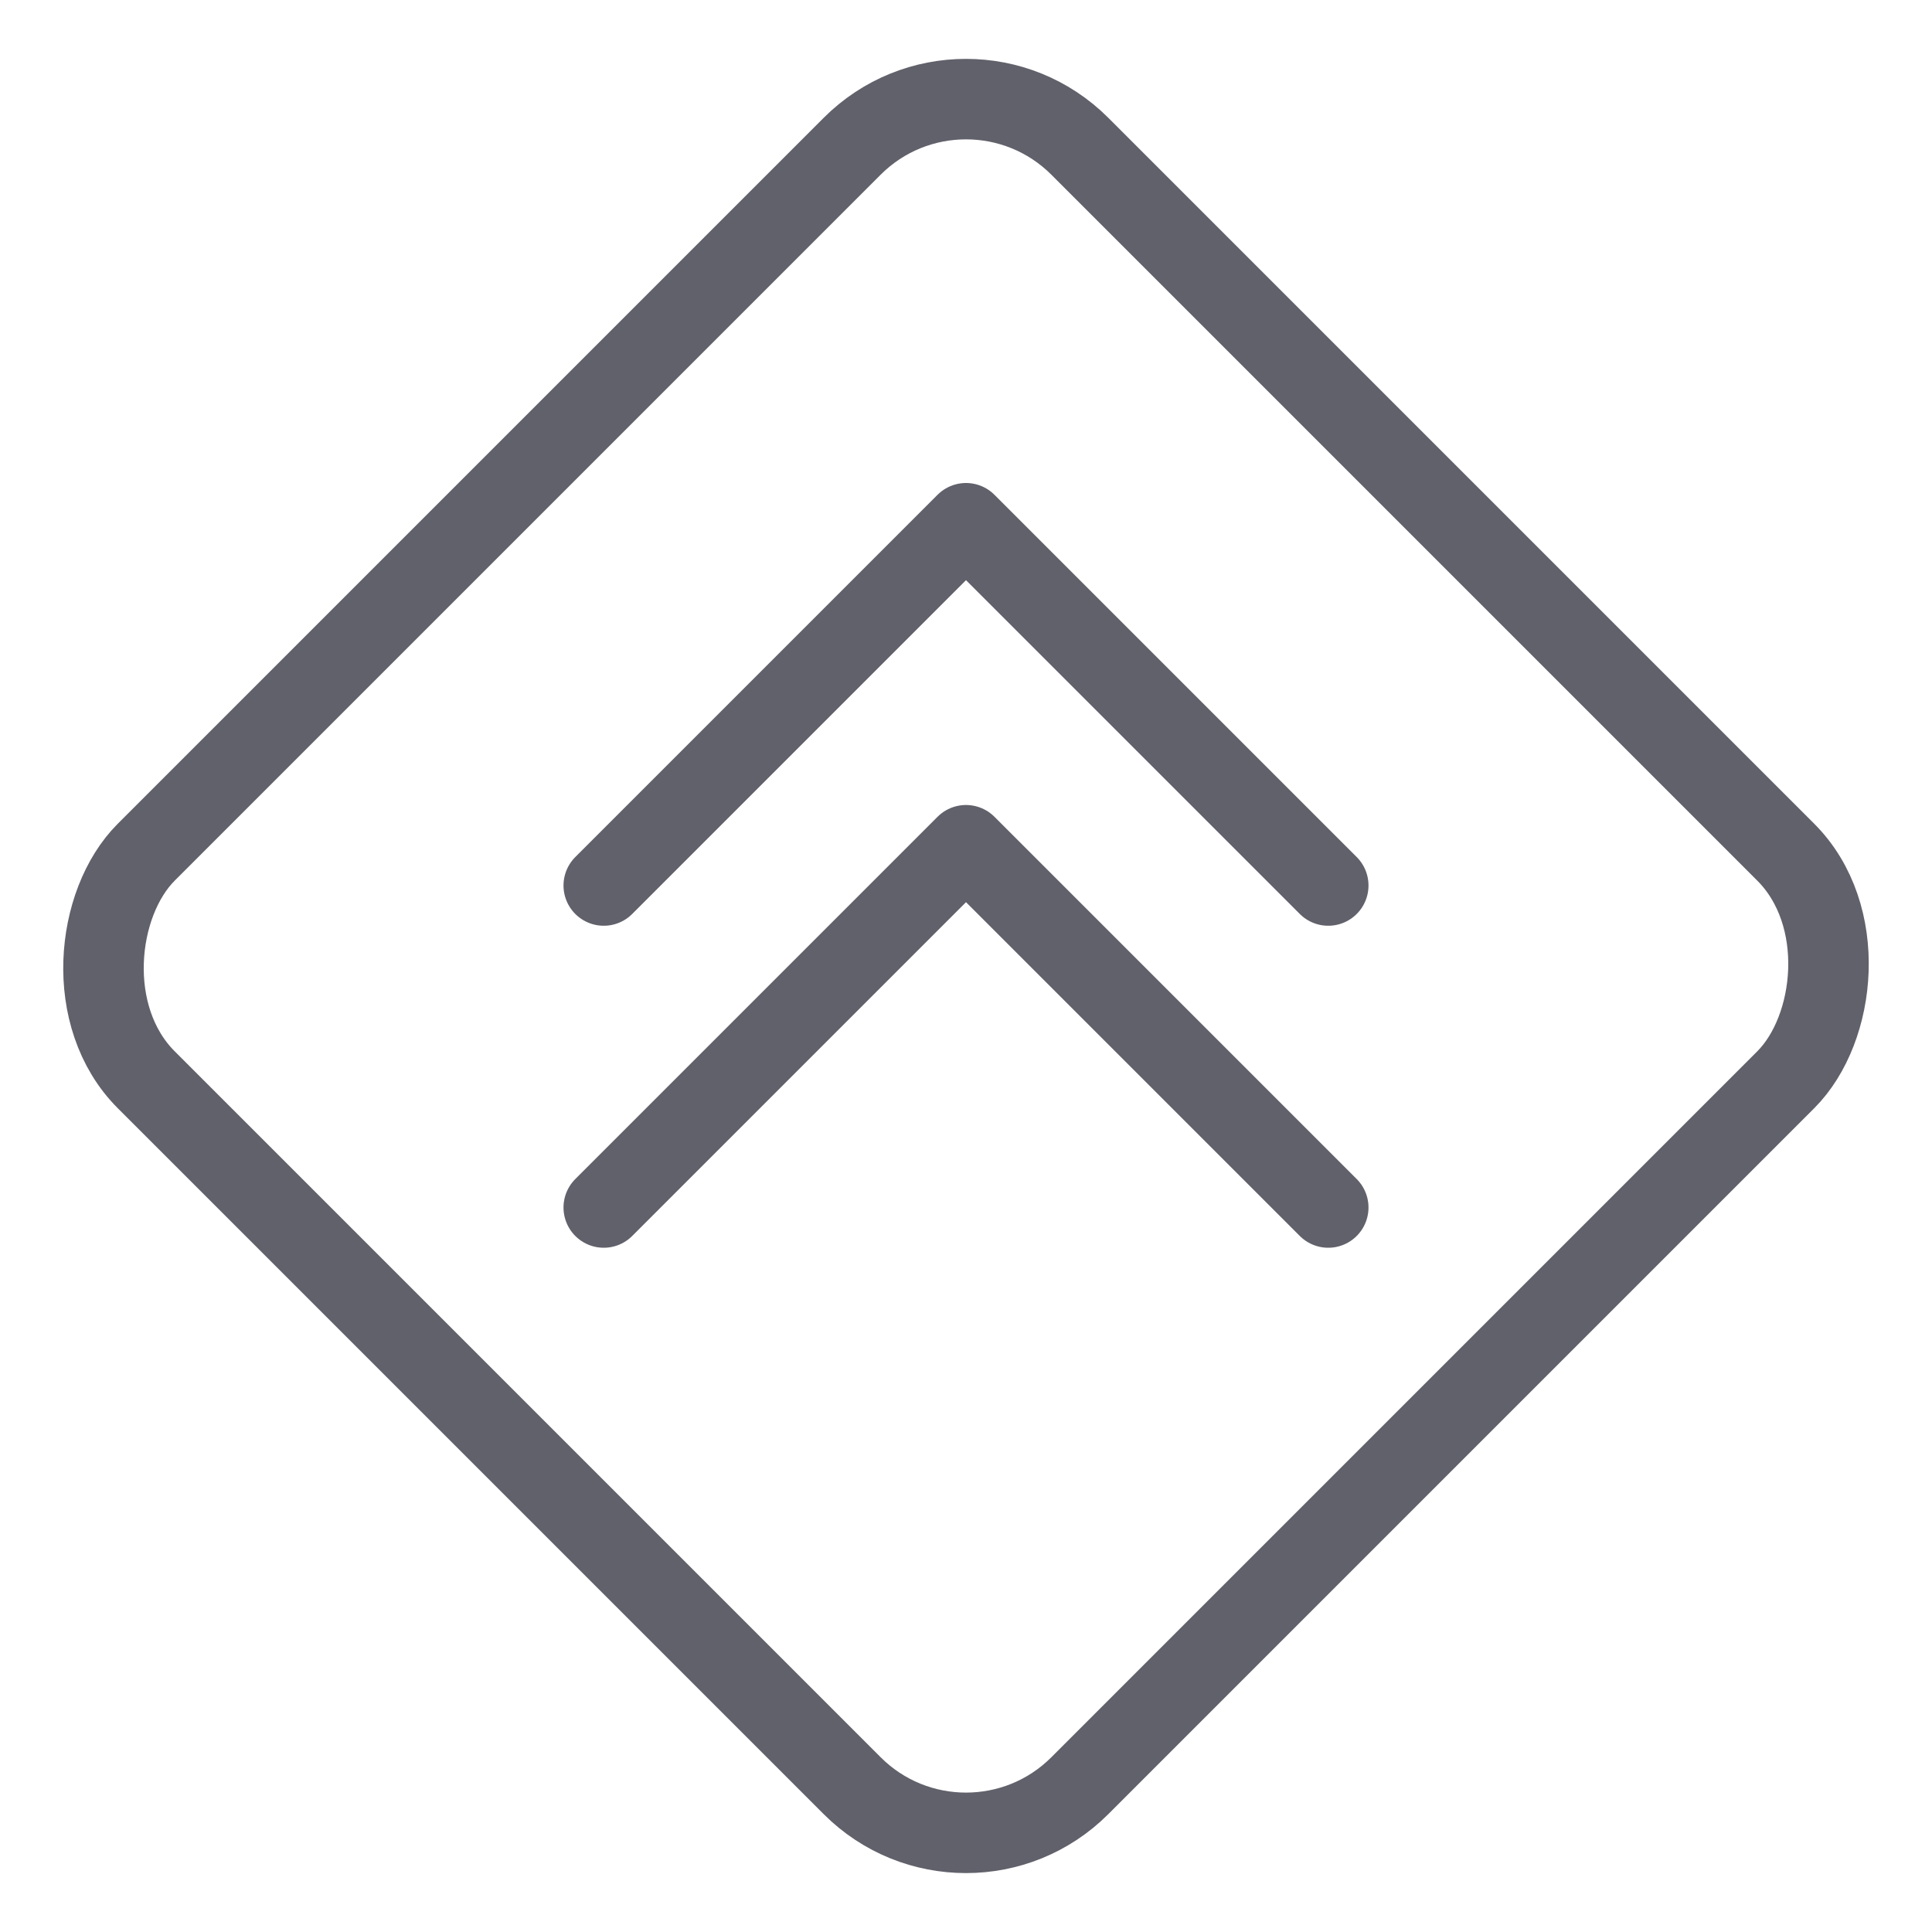 <svg xmlns="http://www.w3.org/2000/svg" height="48" width="48" viewBox="0 0 48 48"><title>priority highest 3</title><g stroke-linecap="round" fill="#61616b" stroke-linejoin="round" class="nc-icon-wrapper"><rect x="7.599" y="7.599" width="32.801" height="32.801" rx="4" stroke-width="2" fill="none" stroke="#61616b" transform="translate(24 -9.941) rotate(45)"></rect><polyline points="15 22 24 13 33 22" fill="none" stroke="#61616b" stroke-width="2" data-color="color-2"></polyline><polyline points="15 30 24 21 33 30" fill="none" stroke="#61616b" stroke-width="2" data-color="color-2"></polyline></g></svg>